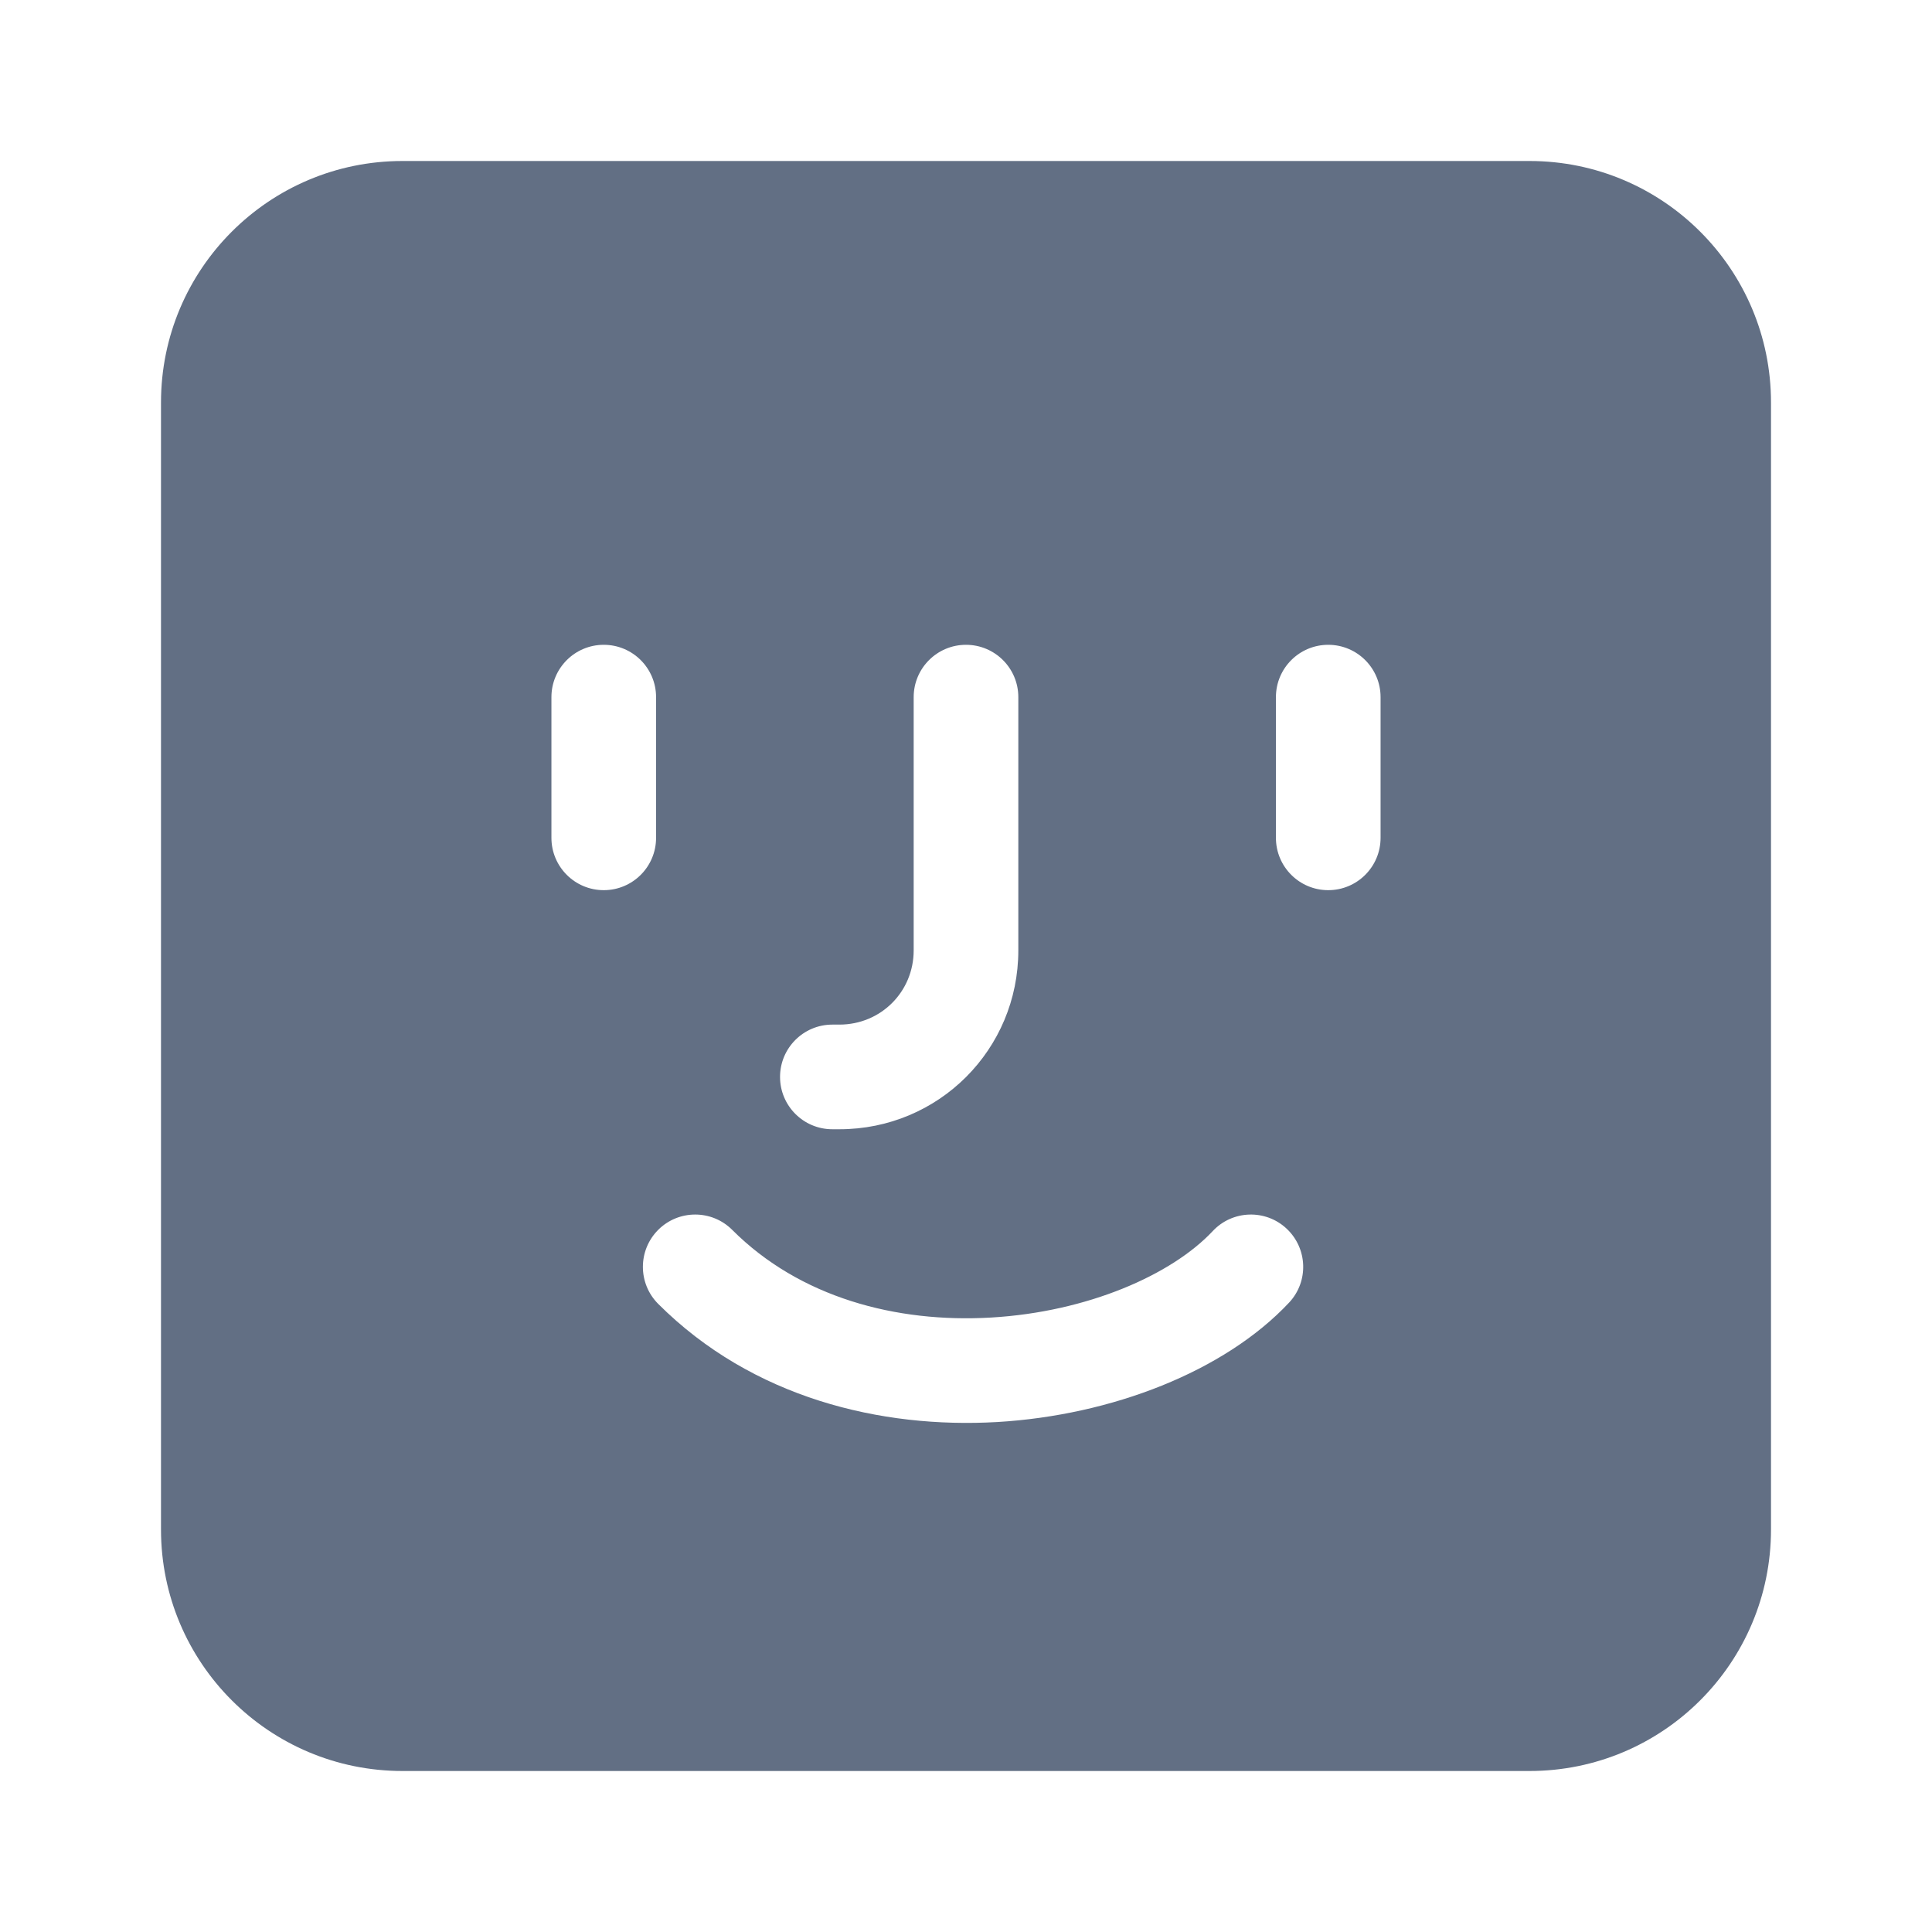<svg width="24" height="24" viewBox="0 0 24 24" fill="none" xmlns="http://www.w3.org/2000/svg">
<path fill-rule="evenodd" clip-rule="evenodd" d="M5 2H19C20.657 2 22 3.343 22 5V19C22 20.657 20.657 22 19 22H5C3.343 22 2 20.657 2 19V5C2 3.343 3.343 2 5 2ZM7.5 8.01C7.859 8.01 8.15 8.301 8.15 8.66V10.408C8.15 10.767 7.859 11.058 7.5 11.058C7.141 11.058 6.85 10.767 6.85 10.408V8.66C6.85 8.301 7.141 8.01 7.5 8.01ZM12.65 8.66C12.65 8.301 12.359 8.01 12 8.01C11.641 8.01 11.35 8.301 11.35 8.66V11.806C11.35 12.32 10.942 12.728 10.427 12.728H10.34C9.981 12.728 9.69 13.019 9.69 13.378C9.69 13.737 9.981 14.028 10.34 14.028H10.427C11.66 14.028 12.65 13.038 12.65 11.806V8.66ZM16.013 16.182C16.259 15.92 16.245 15.509 15.983 15.263C15.722 15.018 15.31 15.031 15.065 15.293C14.556 15.836 13.51 16.297 12.312 16.367C11.131 16.436 9.934 16.117 9.096 15.278C8.842 15.024 8.43 15.024 8.176 15.278C7.923 15.532 7.923 15.943 8.176 16.197C9.347 17.368 10.947 17.748 12.387 17.665C13.81 17.581 15.211 17.037 16.013 16.182ZM17.15 8.66C17.15 8.301 16.859 8.01 16.5 8.01C16.141 8.01 15.85 8.301 15.85 8.66V10.408C15.85 10.767 16.141 11.058 16.5 11.058C16.859 11.058 17.15 10.767 17.15 10.408V8.66Z" fill="#626F84"/>
</svg>
